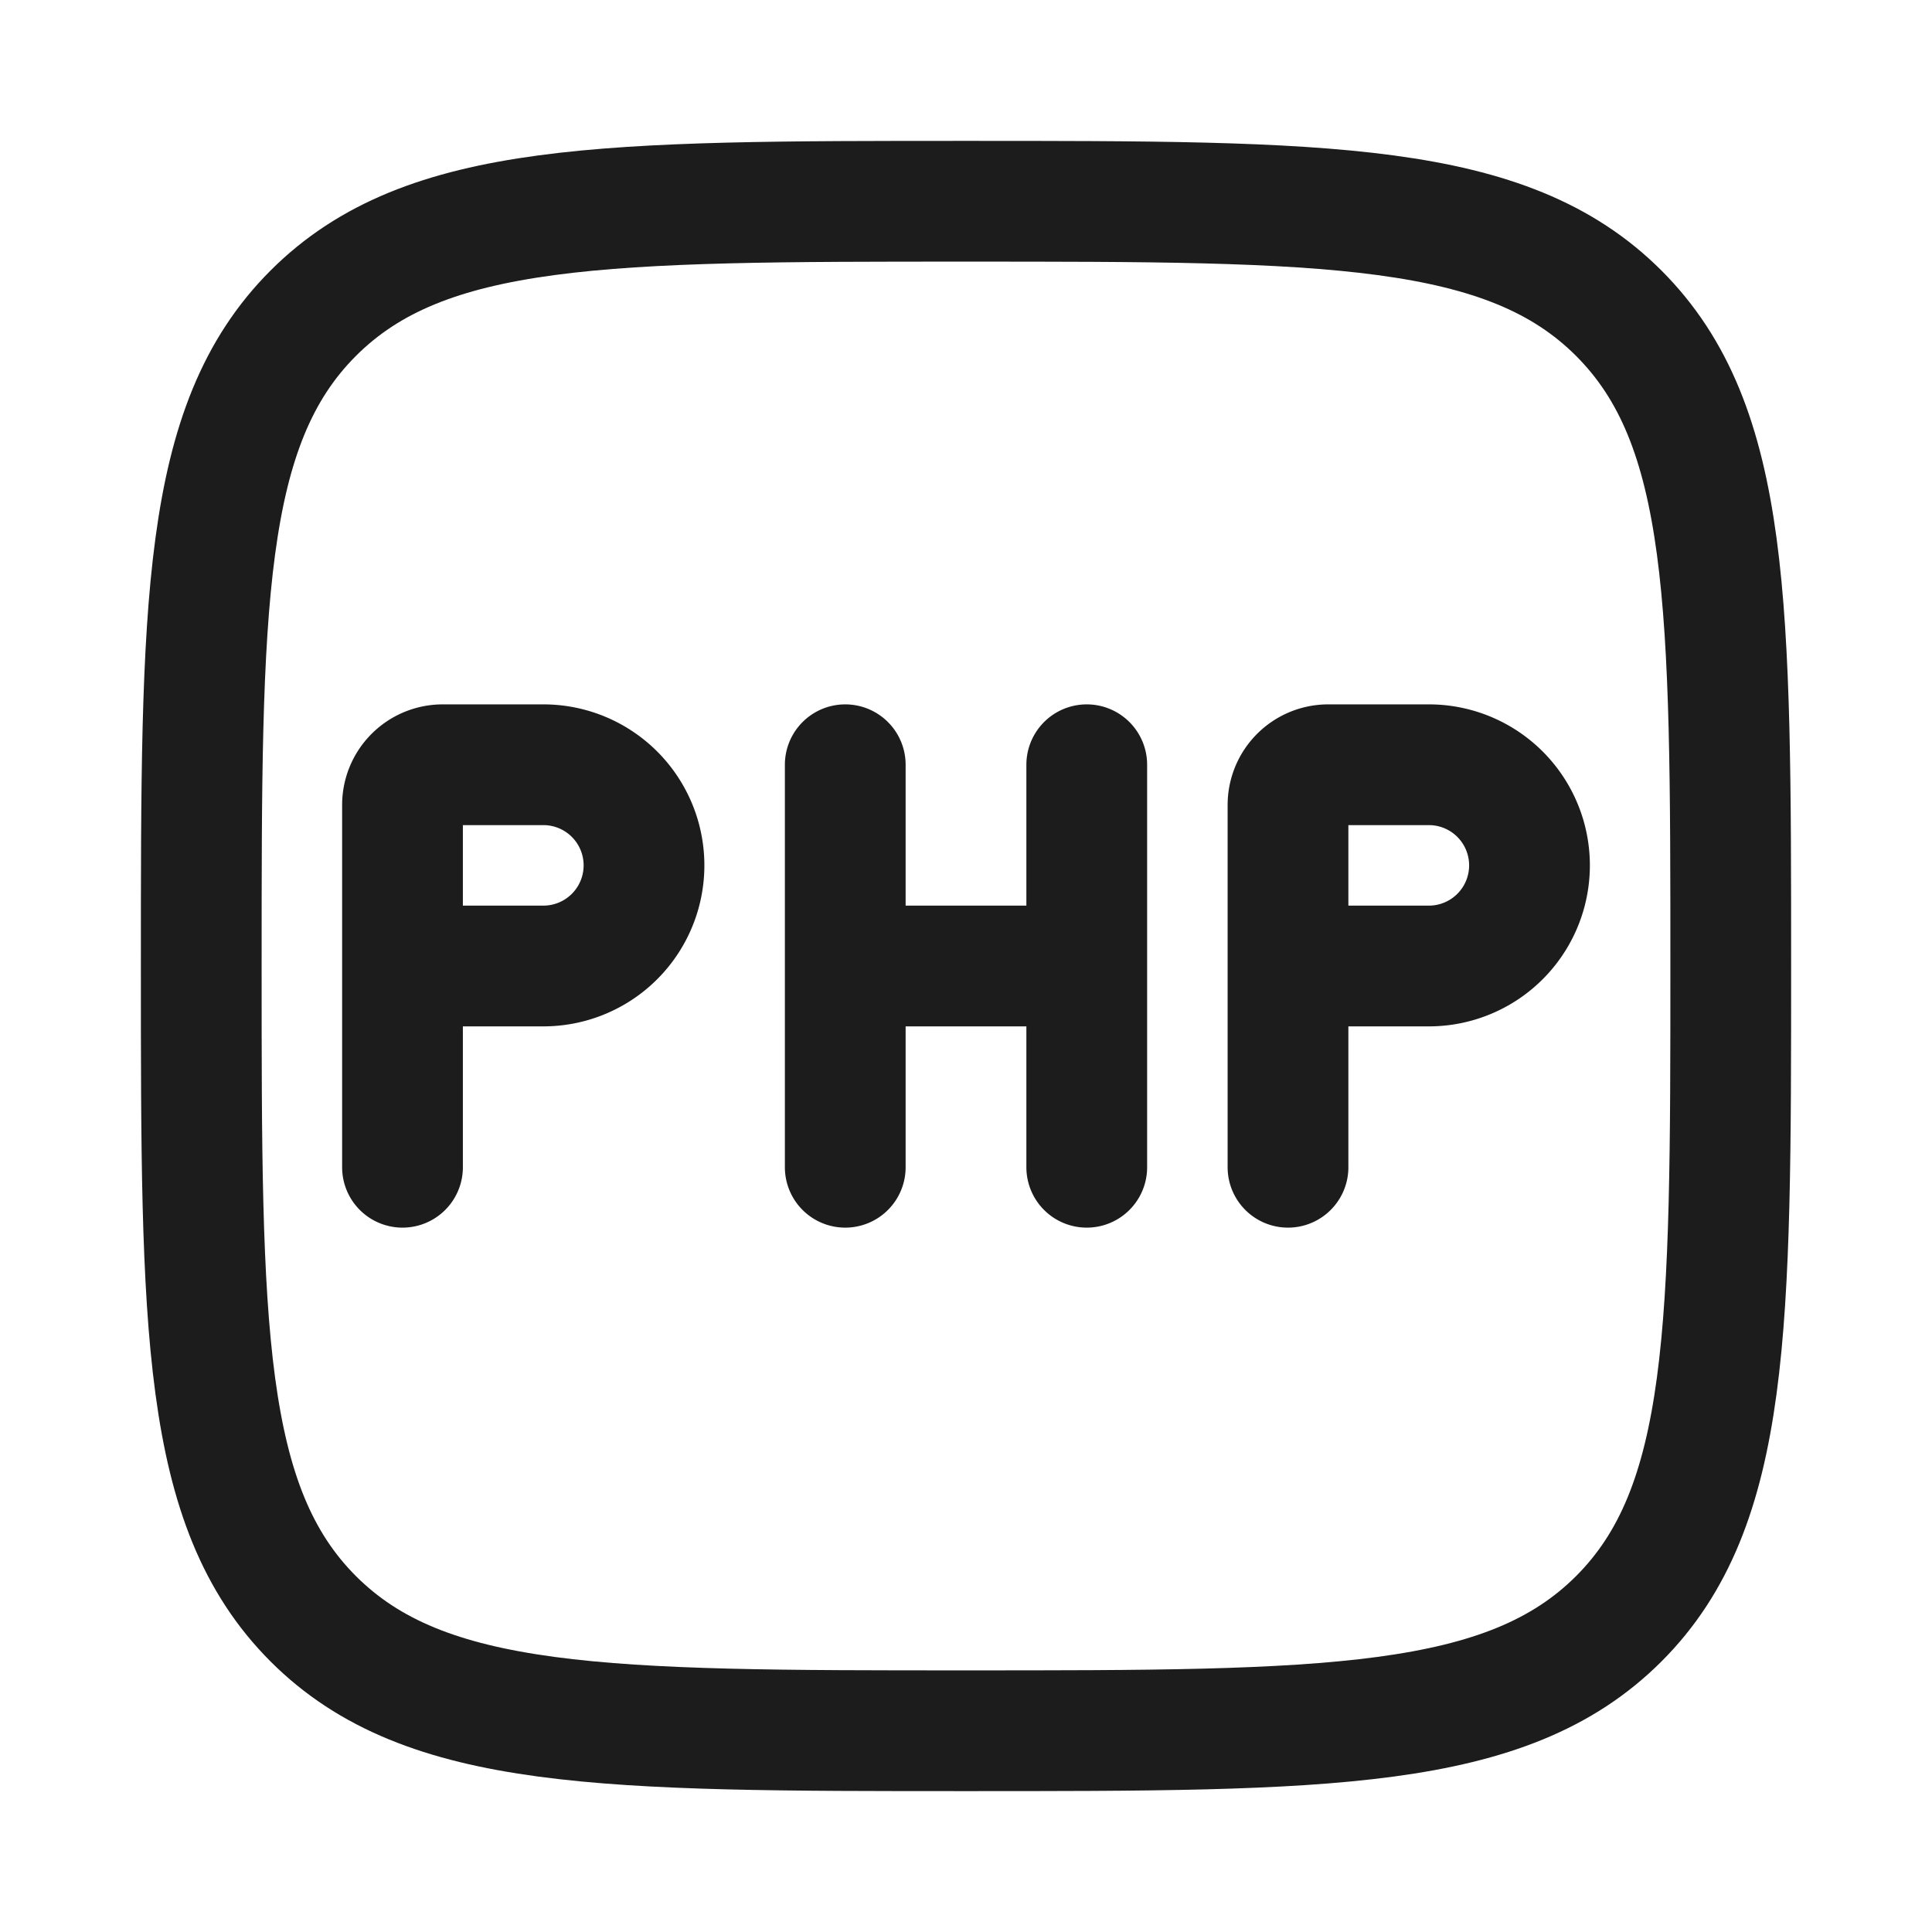 <svg xmlns="http://www.w3.org/2000/svg" width="24" height="24" fill="none" viewBox="0 0 24 24">
  <path stroke="#1B1C1B" stroke-width="1.5" d="M2.5 12c0-4.478 0-6.718 1.391-8.109S7.521 2.5 12 2.5c4.478 0 6.718 0 8.109 1.391S21.5 7.521 21.5 12c0 4.478 0 6.718-1.391 8.109C18.717 21.5 16.479 21.5 12 21.5c-4.478 0-6.718 0-8.109-1.391C2.5 18.717 2.5 16.479 2.5 12Z"/>
  <path stroke="#1B1C1B" stroke-linecap="round" stroke-linejoin="round" stroke-width="1.5" d="M5 12v-2a.5.5 0 0 1 .5-.5h1.25a1.25 1.25 0 1 1 0 2.5H5Zm0 0v2.5M16 12v-2a.5.5 0 0 1 .5-.5h1.25a1.25 1.25 0 1 1 0 2.5H16Zm0 0v2.5m-5.5-5V12m0 0v2.5m0-2.5h3m0-2.5V12m0 0v2.5"/>
</svg>

